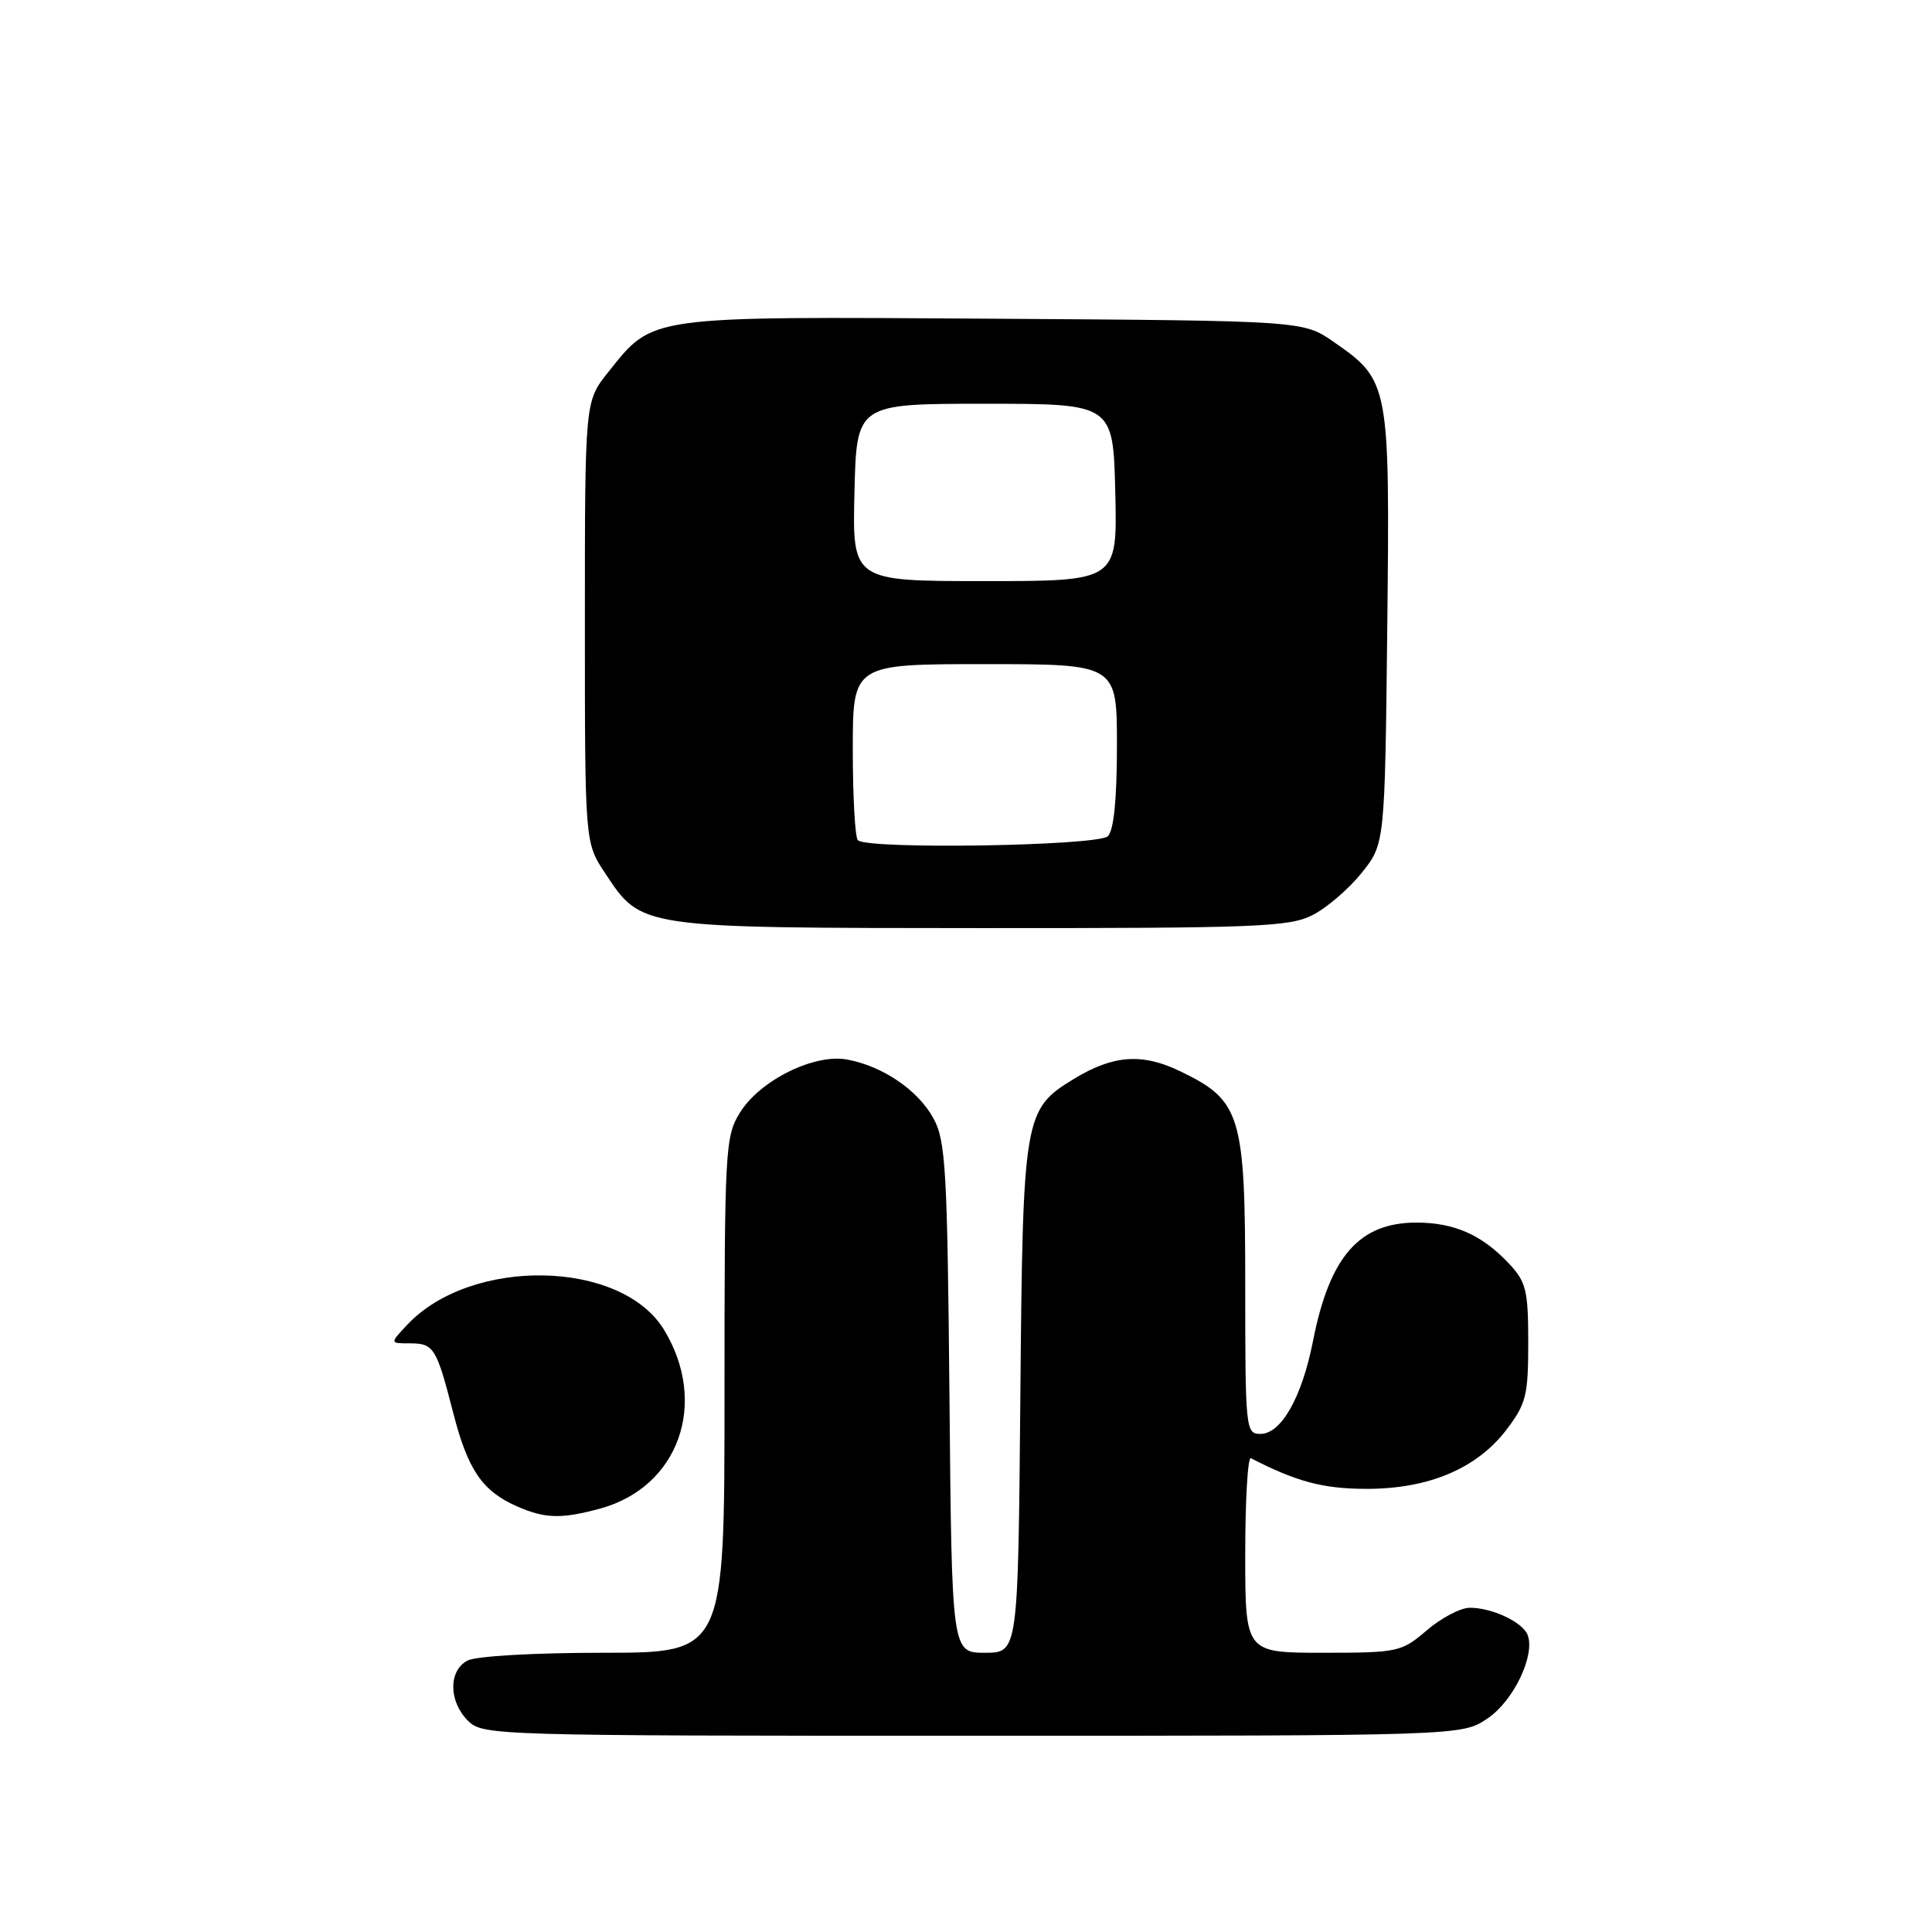 <?xml version="1.0" encoding="UTF-8" standalone="no"?>
<!DOCTYPE svg PUBLIC "-//W3C//DTD SVG 1.1//EN" "http://www.w3.org/Graphics/SVG/1.1/DTD/svg11.dtd" >
<svg xmlns="http://www.w3.org/2000/svg" xmlns:xlink="http://www.w3.org/1999/xlink" version="1.1" viewBox="0 0 256 256">
 <g >
 <path fill="currentColor"
d=" M 197.10 227.71 C 200.54 225.40 203.45 219.34 202.42 216.64 C 201.76 214.92 197.61 212.99 194.70 213.04 C 193.49 213.06 190.94 214.41 189.04 216.04 C 185.69 218.90 185.24 219.00 175.29 219.00 C 165.00 219.00 165.00 219.00 165.00 205.92 C 165.00 198.72 165.34 193.01 165.75 193.22 C 171.82 196.34 175.30 197.27 181.02 197.28 C 189.28 197.30 195.68 194.60 199.61 189.45 C 202.22 186.02 202.50 184.91 202.50 177.91 C 202.50 171.02 202.22 169.86 200.00 167.49 C 196.41 163.64 192.73 162.00 187.68 162.00 C 180.11 162.00 176.18 166.49 173.98 177.69 C 172.51 185.16 169.77 190.00 167.01 190.00 C 165.06 190.00 165.00 189.38 165.00 170.37 C 165.00 147.71 164.44 145.84 156.43 141.97 C 151.36 139.51 147.51 139.78 142.30 142.96 C 135.66 147.01 135.53 147.79 135.20 185.25 C 134.90 219.00 134.90 219.00 130.51 219.00 C 126.12 219.00 126.12 219.00 125.81 185.25 C 125.53 155.01 125.31 151.16 123.70 148.21 C 121.66 144.47 117.02 141.29 112.28 140.40 C 107.92 139.57 100.69 143.14 98.04 147.44 C 96.09 150.59 96.00 152.27 96.00 184.87 C 96.00 219.00 96.00 219.00 79.93 219.00 C 70.77 219.00 63.04 219.44 61.93 220.04 C 59.41 221.39 59.44 225.44 62.00 228.00 C 63.96 229.96 65.33 230.00 128.85 230.00 C 193.70 230.00 193.70 230.00 197.10 227.71 Z  M 79.50 199.90 C 89.93 197.07 93.91 185.92 87.98 176.19 C 82.31 166.90 62.43 166.52 53.95 175.55 C 51.65 178.00 51.65 178.00 54.27 178.00 C 57.49 178.00 57.82 178.52 60.05 187.20 C 62.00 194.79 63.89 197.56 68.50 199.60 C 72.21 201.23 74.38 201.29 79.50 199.90 Z  M 173.93 121.25 C 175.81 120.29 178.74 117.77 180.43 115.66 C 183.50 111.82 183.50 111.82 183.82 83.16 C 184.17 50.78 184.11 50.43 176.70 45.29 C 172.67 42.50 172.67 42.50 131.59 42.23 C 85.43 41.94 86.62 41.77 80.57 49.34 C 77.50 53.19 77.50 53.19 77.50 82.42 C 77.50 111.65 77.50 111.65 80.15 115.65 C 85.04 123.04 84.47 122.95 130.00 122.98 C 166.61 122.99 170.83 122.83 173.93 121.25 Z  M 113.67 111.33 C 113.30 110.97 113.00 105.57 113.00 99.33 C 113.00 88.00 113.00 88.00 130.50 88.00 C 148.00 88.00 148.00 88.00 148.00 98.80 C 148.00 105.87 147.59 110.01 146.80 110.80 C 145.51 112.09 114.92 112.59 113.67 111.33 Z  M 113.22 65.25 C 113.50 53.50 113.50 53.50 130.50 53.50 C 147.50 53.50 147.50 53.50 147.78 65.25 C 148.06 77.00 148.06 77.00 130.50 77.00 C 112.94 77.00 112.94 77.00 113.22 65.25 Z "/>
</g>
</svg>